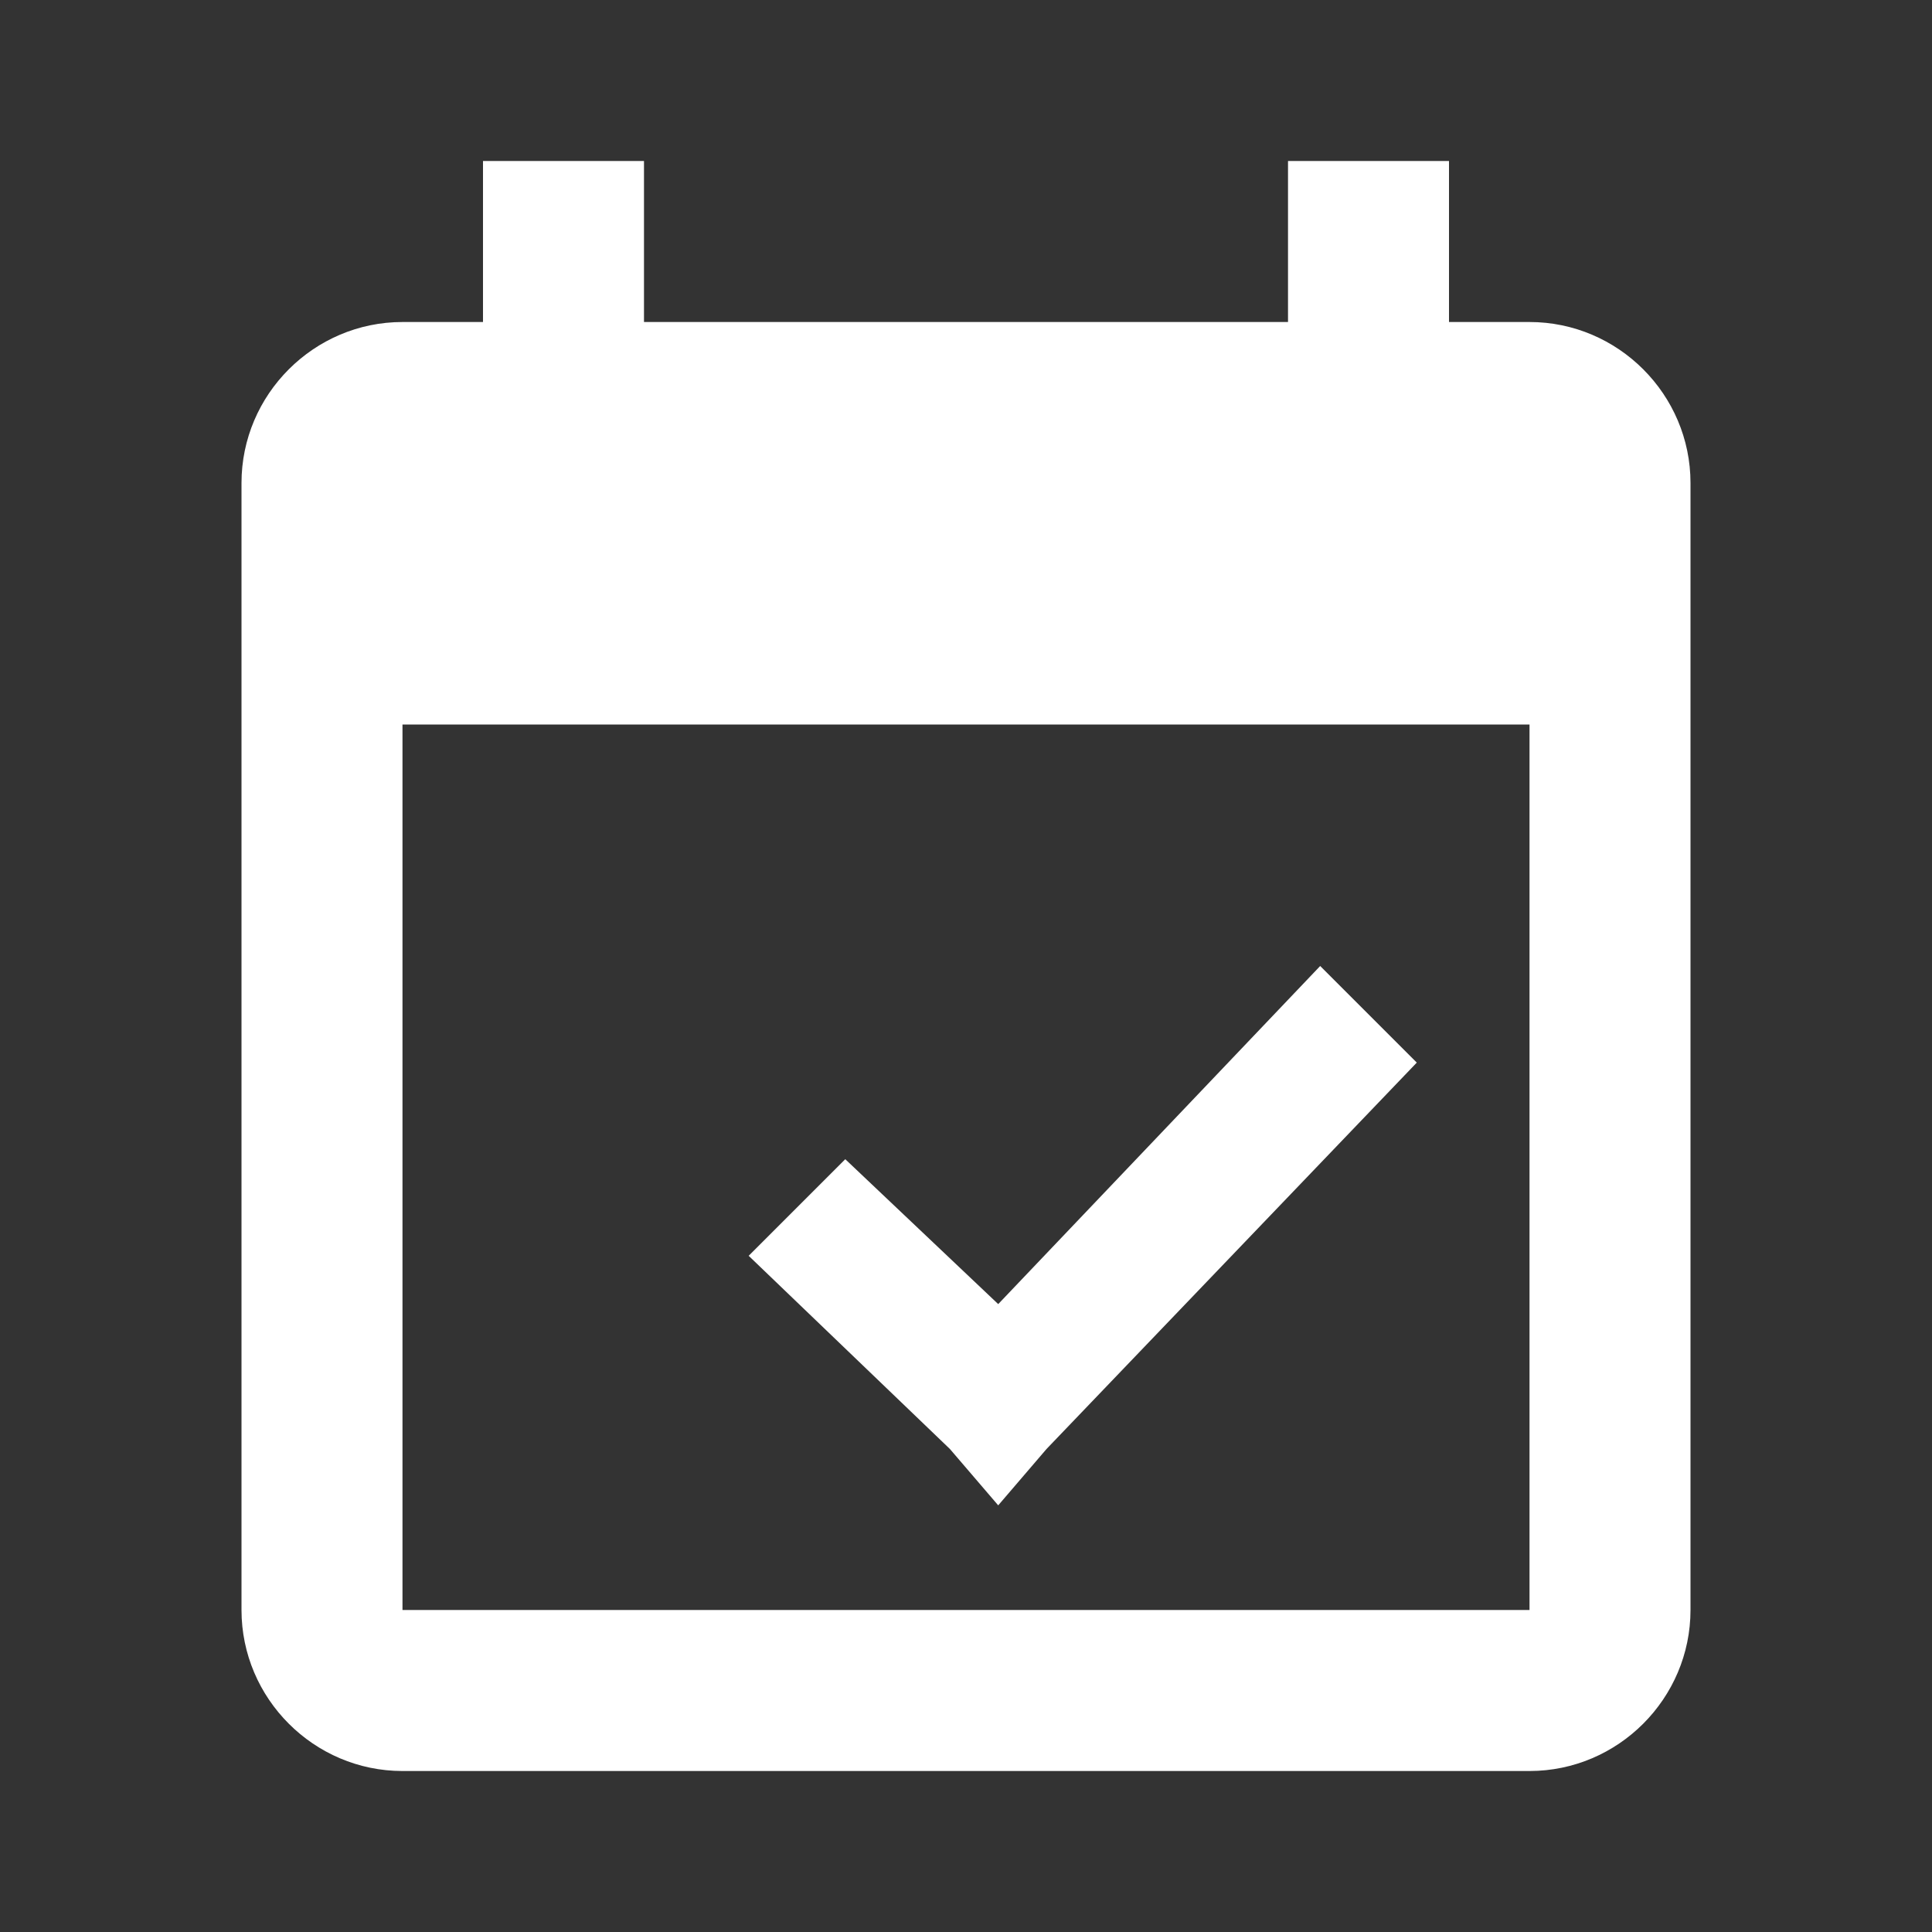 <svg width="49" height="49" viewBox="0 0 49 49" fill="none" xmlns="http://www.w3.org/2000/svg">
<rect x="0" y="0" width="49" height="49" fill="#333333" stroke="none"/>
<g clip-path="url(#clip0_26_42)">
<path d="M12.25 4.083V8.167H10.208C7.963 8.167 6.125 10.004 6.125 12.25V40.833C6.125 43.079 7.963 44.917 10.208 44.917H38.792C41.038 44.917 42.875 43.079 42.875 40.833V12.25C42.875 10.004 41.038 8.167 38.792 8.167H36.75V4.083H32.667V8.167H16.333V4.083H12.25ZM10.208 18.375H38.792V40.833H10.208V18.375Z" fill="white"/>
<path d="M33.483 24.5L25.317 33.075L21.438 29.4L18.988 31.85L24.092 36.75L25.317 38.179L26.542 36.75L35.933 26.95L33.483 24.5Z" fill="white"/>
</g>
<defs>
<clipPath id="clip0_26_42">
<rect width="49" height="49" fill="white"/>
</clipPath>
</defs>
</svg>
